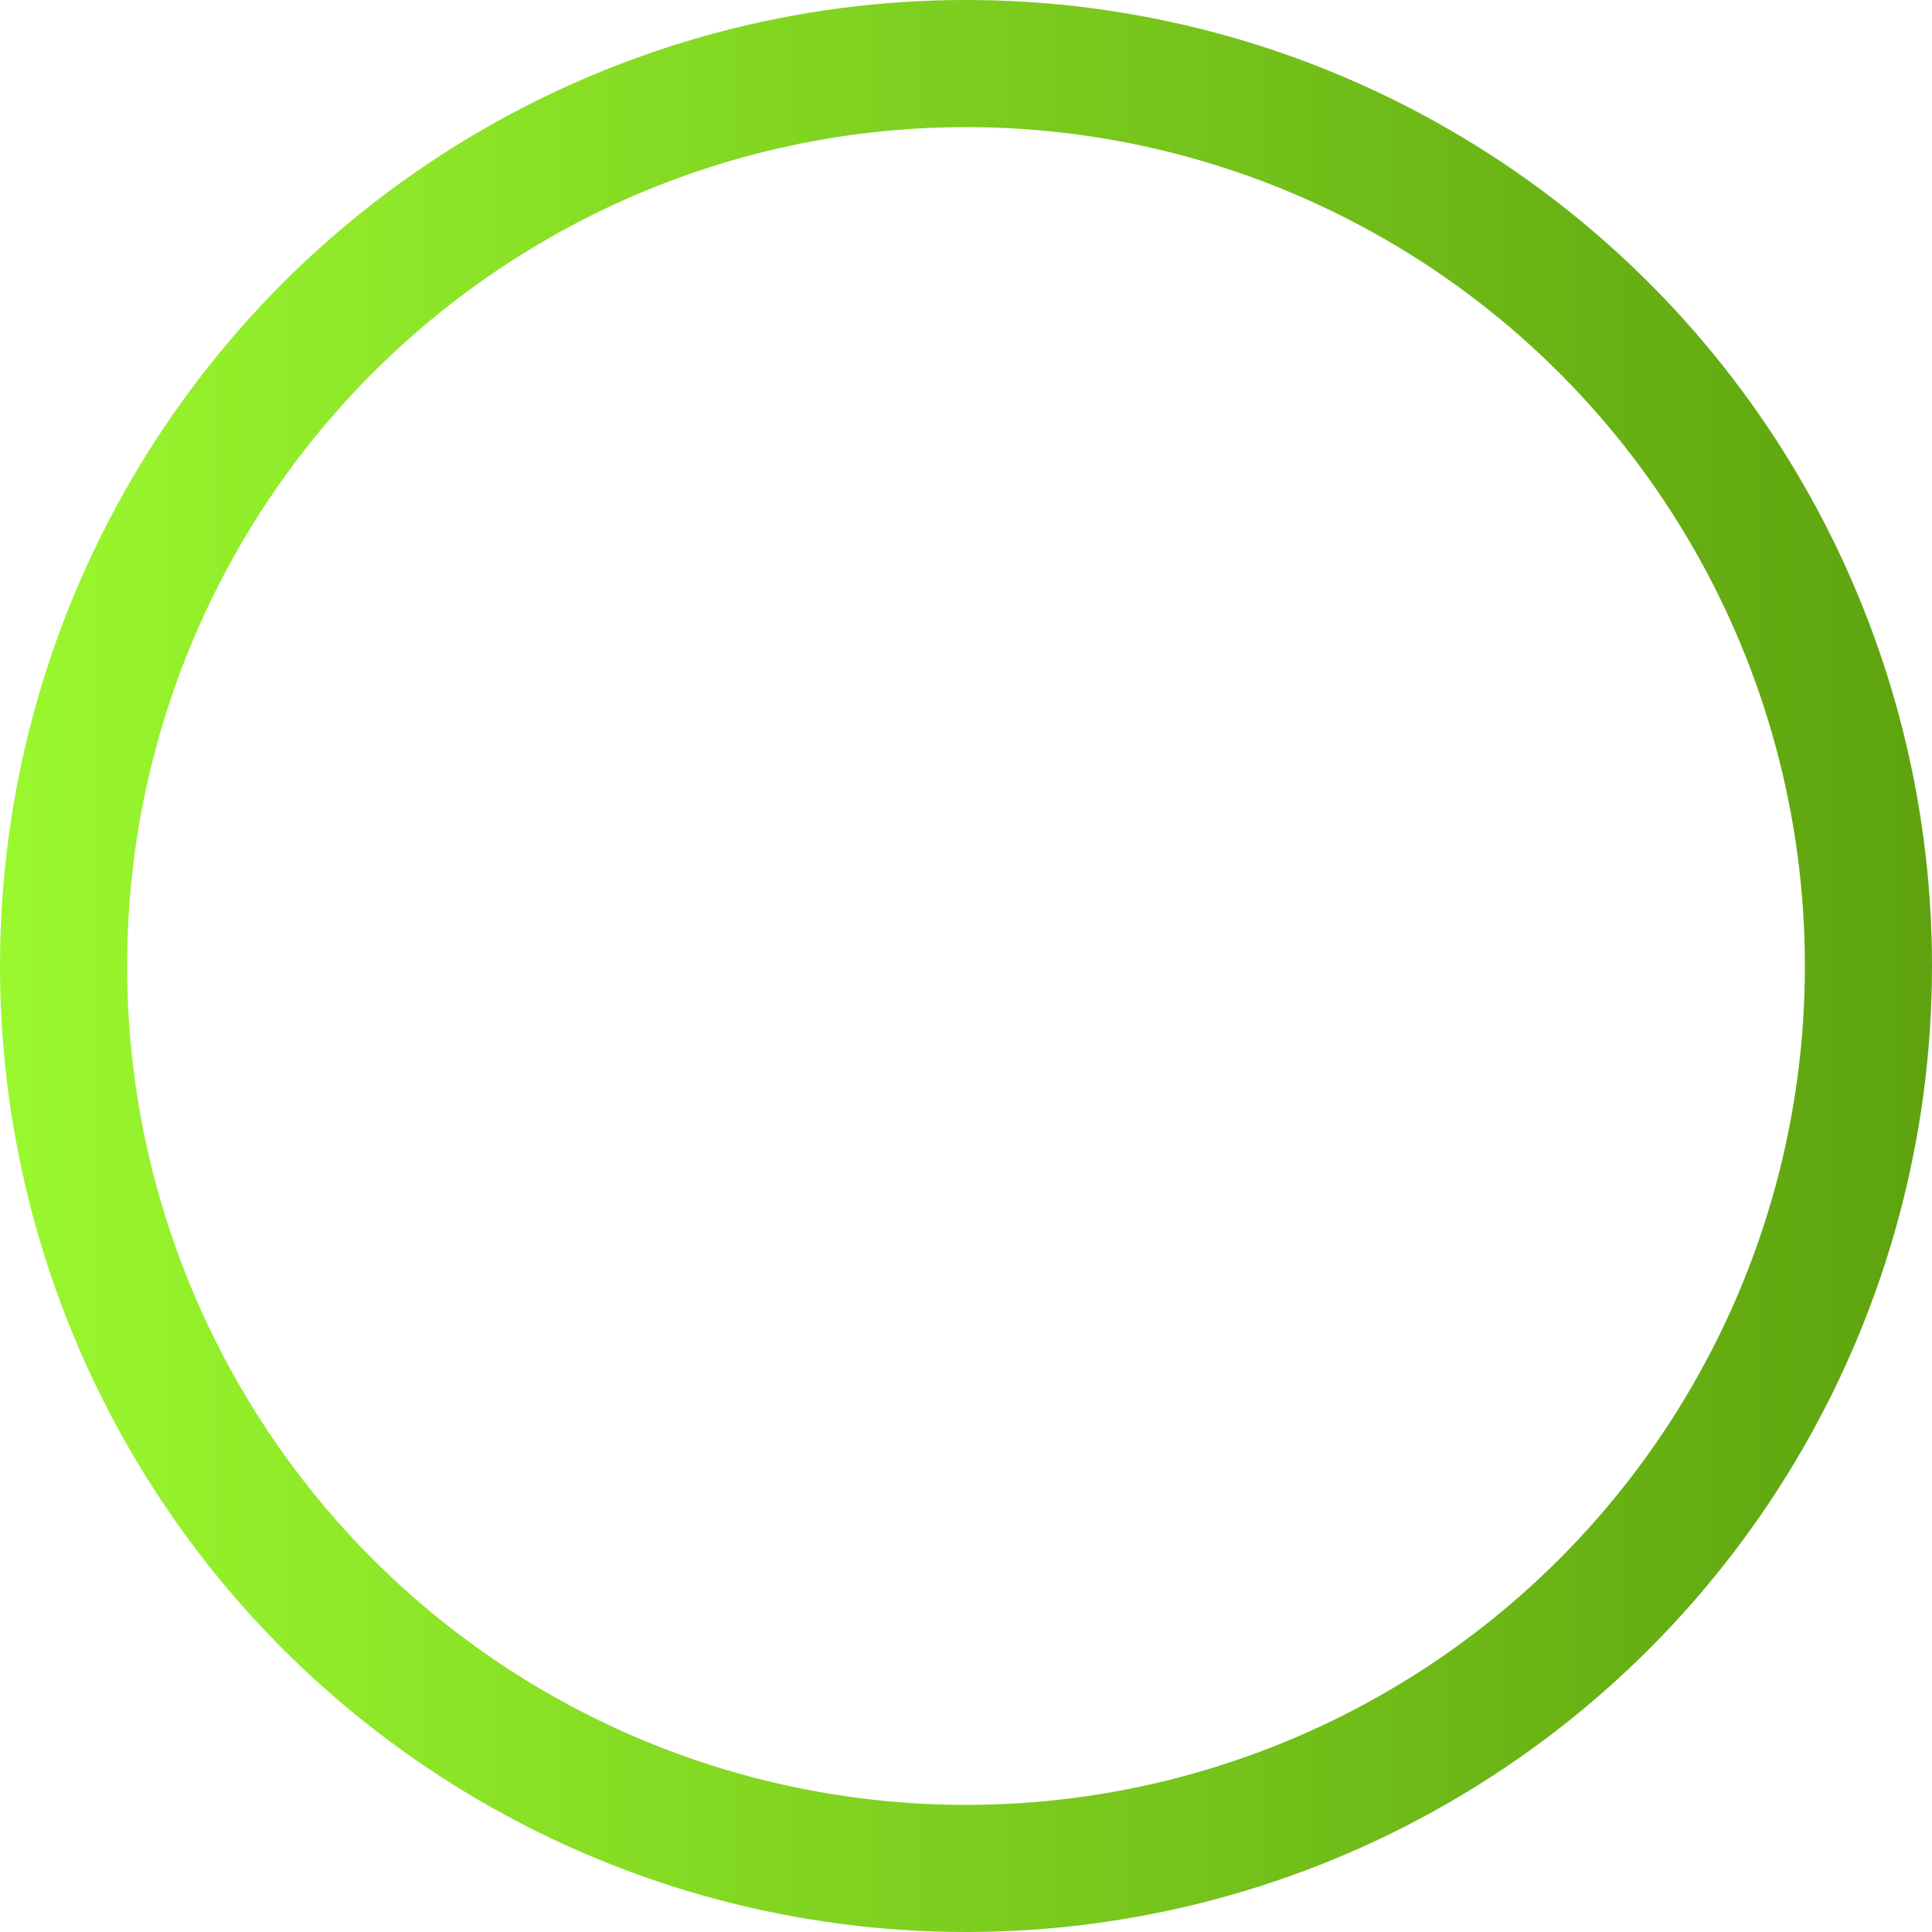 <svg width="152" height="152" viewBox="0 0 152 152" fill="none" xmlns="http://www.w3.org/2000/svg">
<circle cx="76" cy="76" r="71" stroke="url(#paint0_linear_156_514)" stroke-width="10"/>
<defs>
<linearGradient id="paint0_linear_156_514" x1="0" y1="76" x2="152" y2="76" gradientUnits="userSpaceOnUse">
<stop stop-color="#9AF82E"/>
<stop offset="1" stop-color="#5EA30F"/>
</linearGradient>
</defs>
</svg>
